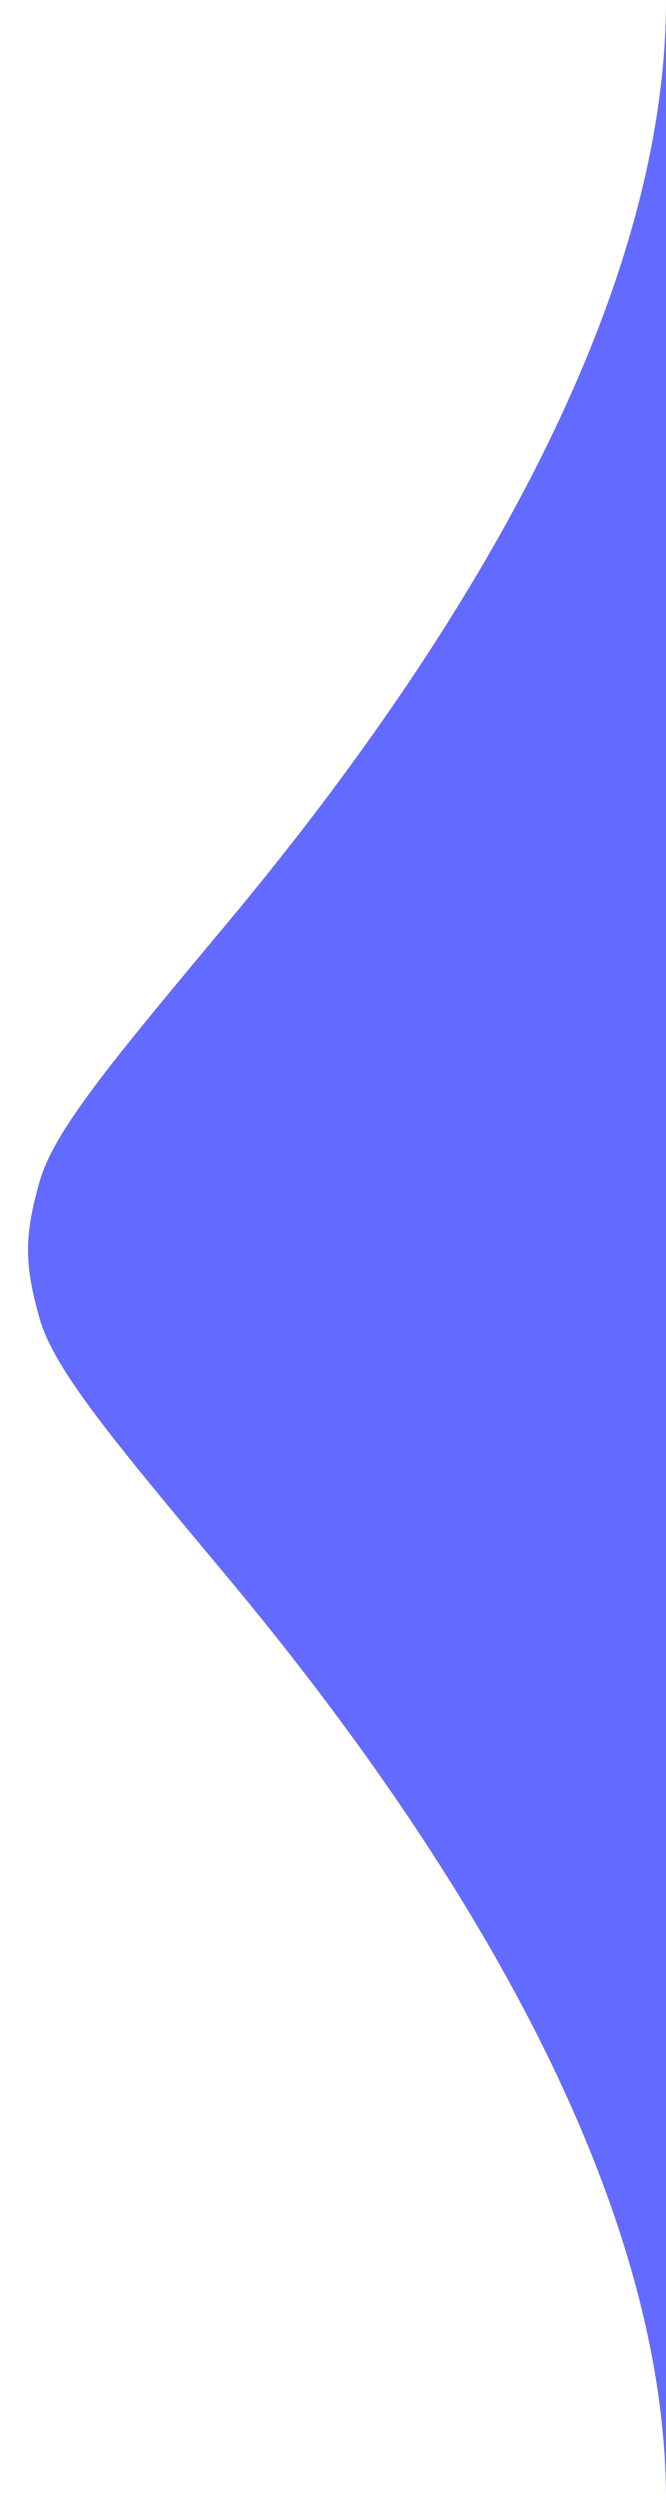 <svg width="8" height="30" viewBox="0 0 8 30" fill="none" xmlns="http://www.w3.org/2000/svg">
<path fill-rule="evenodd" clip-rule="evenodd" d="M2.718 18.909C1.341 17.26 0.652 16.436 0.477 15.825C0.29 15.169 0.29 14.831 0.477 14.175C0.652 13.564 1.341 12.74 2.718 11.091C5.196 8.126 8 3.907 8 -3.95204e-07L8 30C8 26.093 5.196 21.874 2.718 18.909Z" fill="#636AFF"/>
</svg>